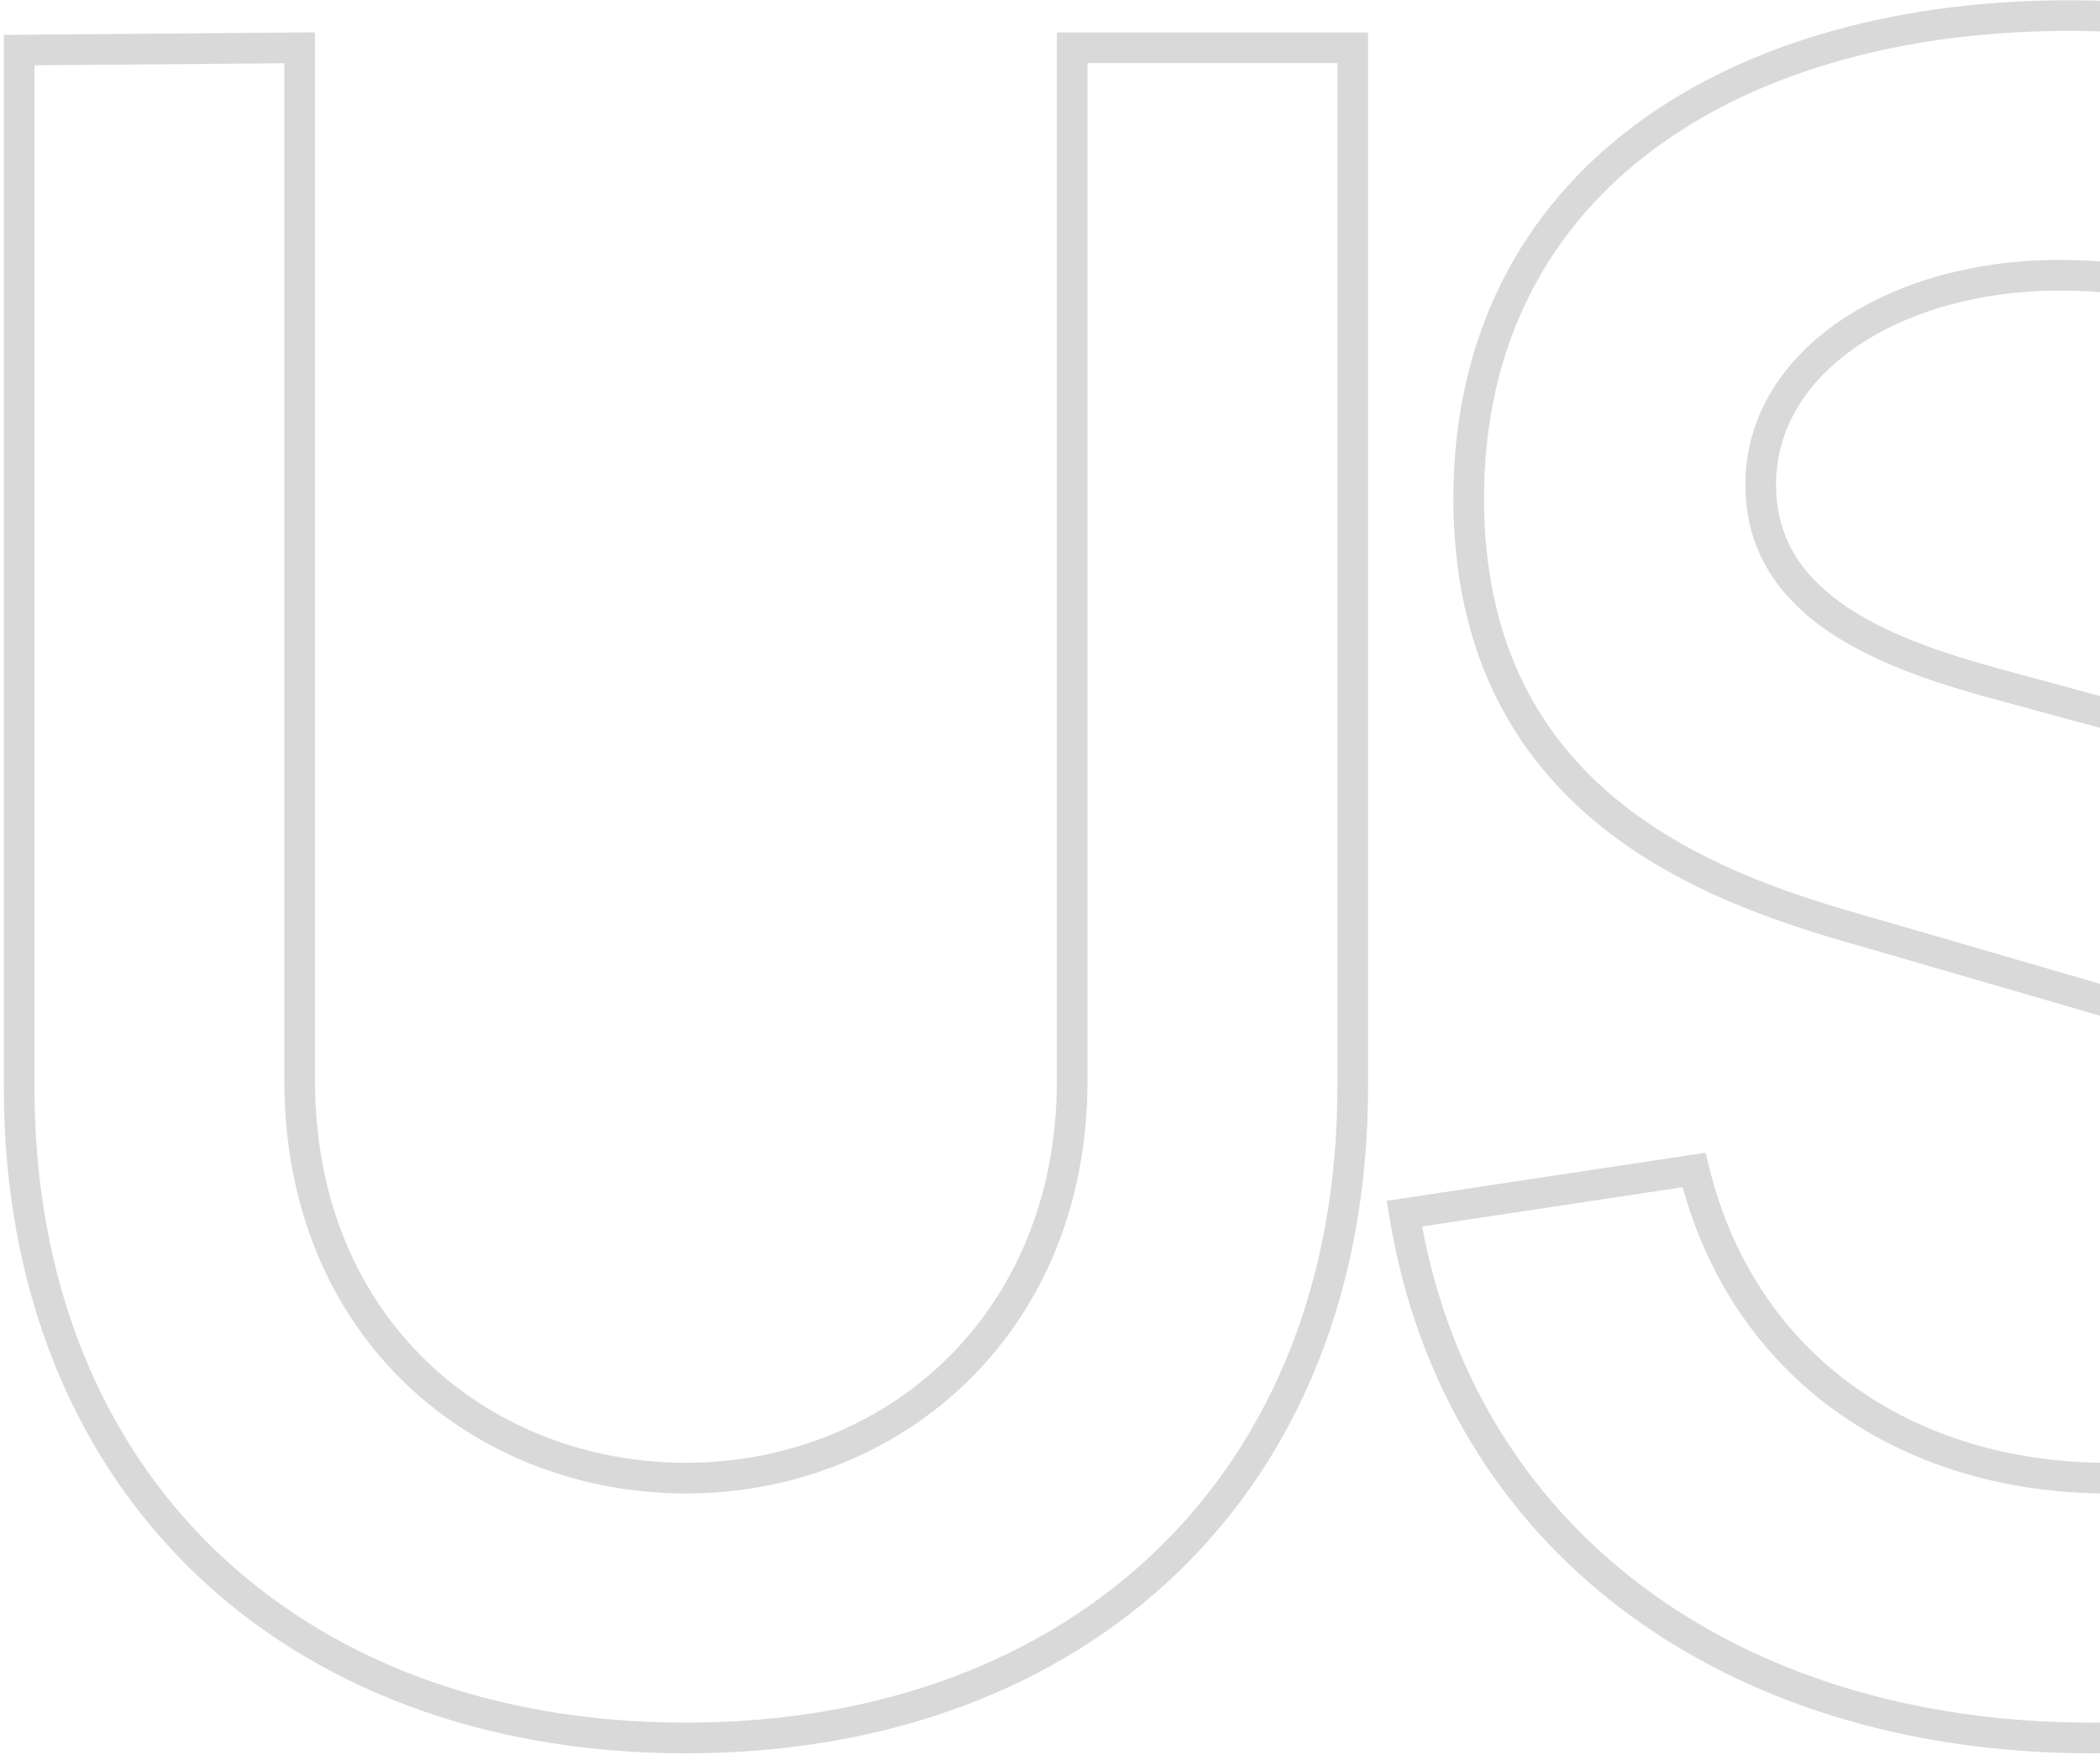 <svg width="274" height="229" viewBox="0 0 274 229" fill="none" xmlns="http://www.w3.org/2000/svg">
<path d="M176.497 6.235H178.497V4.235H176.497V6.235ZM139.897 6.235V4.235H137.897V6.235H139.897ZM39.097 6.235H41.097V4.218L39.08 4.235L39.097 6.235ZM2.497 6.535L2.48 4.535L0.497 4.551V6.535H2.497ZM89.497 228.735C115.731 228.735 138.007 220.263 153.736 205.074C169.473 189.876 178.497 168.109 178.497 141.835H174.497C174.497 167.161 165.82 187.843 150.958 202.196C136.087 216.557 114.863 224.735 89.497 224.735V228.735ZM178.497 141.835V6.235H174.497V141.835H178.497ZM176.497 4.235H139.897V8.235H176.497V4.235ZM137.897 6.235V140.935H141.897V6.235H137.897ZM137.897 140.935C137.897 171.869 115.155 190.835 89.497 190.835V194.835C117.239 194.835 141.897 174.201 141.897 140.935H137.897ZM89.497 190.835C64.115 190.835 41.097 172.446 41.097 140.935H37.097C37.097 174.824 62.079 194.835 89.497 194.835V190.835ZM41.097 140.935V6.235H37.097V140.935H41.097ZM39.08 4.235L2.48 4.535L2.513 8.535L39.113 8.235L39.08 4.235ZM0.497 6.535V141.835H4.497V6.535H0.497ZM0.497 141.835C0.497 168.109 9.52 189.876 25.258 205.074C40.987 220.263 63.263 228.735 89.497 228.735V224.735C64.131 224.735 42.907 216.557 28.036 202.196C13.173 187.843 4.497 167.161 4.497 141.835H0.497ZM299.633 99.835L300.182 97.912L300.169 97.908L300.156 97.905L299.633 99.835ZM260.933 89.335L261.456 87.405L261.456 87.404L260.933 89.335ZM270.233 35.935L270.177 37.934L270.191 37.934L270.206 37.935L270.233 35.935ZM317.033 71.935L315.076 72.347L315.472 74.228L317.366 73.907L317.033 71.935ZM356.033 65.335L356.366 67.307L358.49 66.948L357.975 64.857L356.033 65.335ZM270.833 2.035L270.819 4.035L270.833 2.035ZM239.933 120.535L239.364 122.452L239.375 122.456L239.933 120.535ZM295.733 136.735L296.333 134.827L296.312 134.82L296.29 134.814L295.733 136.735ZM221.033 152.635L222.976 152.16L222.542 150.385L220.735 150.657L221.033 152.635ZM183.233 158.335L182.935 156.357L180.933 156.659L181.259 158.657L183.233 158.335ZM272.933 228.735C295.29 228.735 316.88 223.036 332.938 211.483C349.061 199.884 359.533 182.423 359.533 159.235H355.533C355.533 181.047 345.755 197.335 330.602 208.236C315.386 219.184 294.675 224.735 272.933 224.735V228.735ZM359.533 159.235C359.533 137.086 349.953 123.163 337.645 114.088C325.461 105.104 310.637 100.899 300.182 97.912L299.083 101.758C309.628 104.771 323.755 108.816 335.271 117.307C346.663 125.707 355.533 138.484 355.533 159.235H359.533ZM300.156 97.905L261.456 87.405L260.409 91.265L299.109 101.765L300.156 97.905ZM261.456 87.404C254.263 85.456 246.747 83.049 241.045 79.235C235.428 75.478 231.733 70.484 231.733 63.235H227.733C227.733 72.186 232.438 78.291 238.821 82.56C245.118 86.771 253.203 89.313 260.41 91.265L261.456 87.404ZM231.733 63.235C231.733 55.679 235.959 49.271 242.969 44.739C249.998 40.195 259.709 37.643 270.177 37.934L270.288 33.936C259.156 33.626 248.617 36.325 240.797 41.38C232.957 46.449 227.733 53.99 227.733 63.235H231.733ZM270.206 37.935C291.665 38.225 310.506 50.64 315.076 72.347L318.99 71.523C313.96 47.63 293.201 34.245 270.26 33.935L270.206 37.935ZM317.366 73.907L356.366 67.307L355.699 63.363L316.699 69.963L317.366 73.907ZM357.975 64.857C352.925 44.351 342.409 28.182 327.447 17.114C312.496 6.055 293.238 0.187 270.846 0.035L270.819 4.035C292.528 4.182 310.919 9.864 325.068 20.33C339.206 30.788 349.241 46.118 354.091 65.813L357.975 64.857ZM270.846 0.035C248.497 -0.117 228.235 5.275 213.505 16.177C198.71 27.128 189.633 43.549 189.633 65.035H193.633C193.633 44.821 202.106 29.591 215.885 19.392C229.731 9.144 249.069 3.887 270.819 4.035L270.846 0.035ZM189.633 65.035C189.633 84.68 197.171 97.676 207.272 106.445C217.284 115.138 229.706 119.585 239.364 122.452L240.502 118.618C230.959 115.785 219.231 111.531 209.894 103.425C200.644 95.394 193.633 83.489 193.633 65.035H189.633ZM239.375 122.456L295.175 138.656L296.29 134.814L240.49 118.614L239.375 122.456ZM295.132 138.643C303.074 141.143 308.719 144.236 312.368 148.023C315.956 151.747 317.733 156.262 317.733 161.935H321.733C321.733 155.308 319.609 149.773 315.248 145.247C310.947 140.784 304.591 137.427 296.333 134.827L295.132 138.643ZM317.733 161.935C317.733 170.992 312.831 178.144 304.975 183.12C297.078 188.123 286.297 190.835 275.033 190.835V194.835C286.869 194.835 298.438 191.997 307.116 186.499C315.835 180.976 321.733 172.678 321.733 161.935H317.733ZM275.033 190.835C249.715 190.835 229.026 176.936 222.976 152.16L219.09 153.109C225.64 179.934 248.151 194.835 275.033 194.835V190.835ZM220.735 150.657L182.935 156.357L183.531 160.312L221.331 154.613L220.735 150.657ZM181.259 158.657C188.348 202.116 224.761 228.735 272.933 228.735V224.735C226.305 224.735 191.918 199.153 185.207 158.013L181.259 158.657Z" fill="#D9D9D9"/>
</svg>

